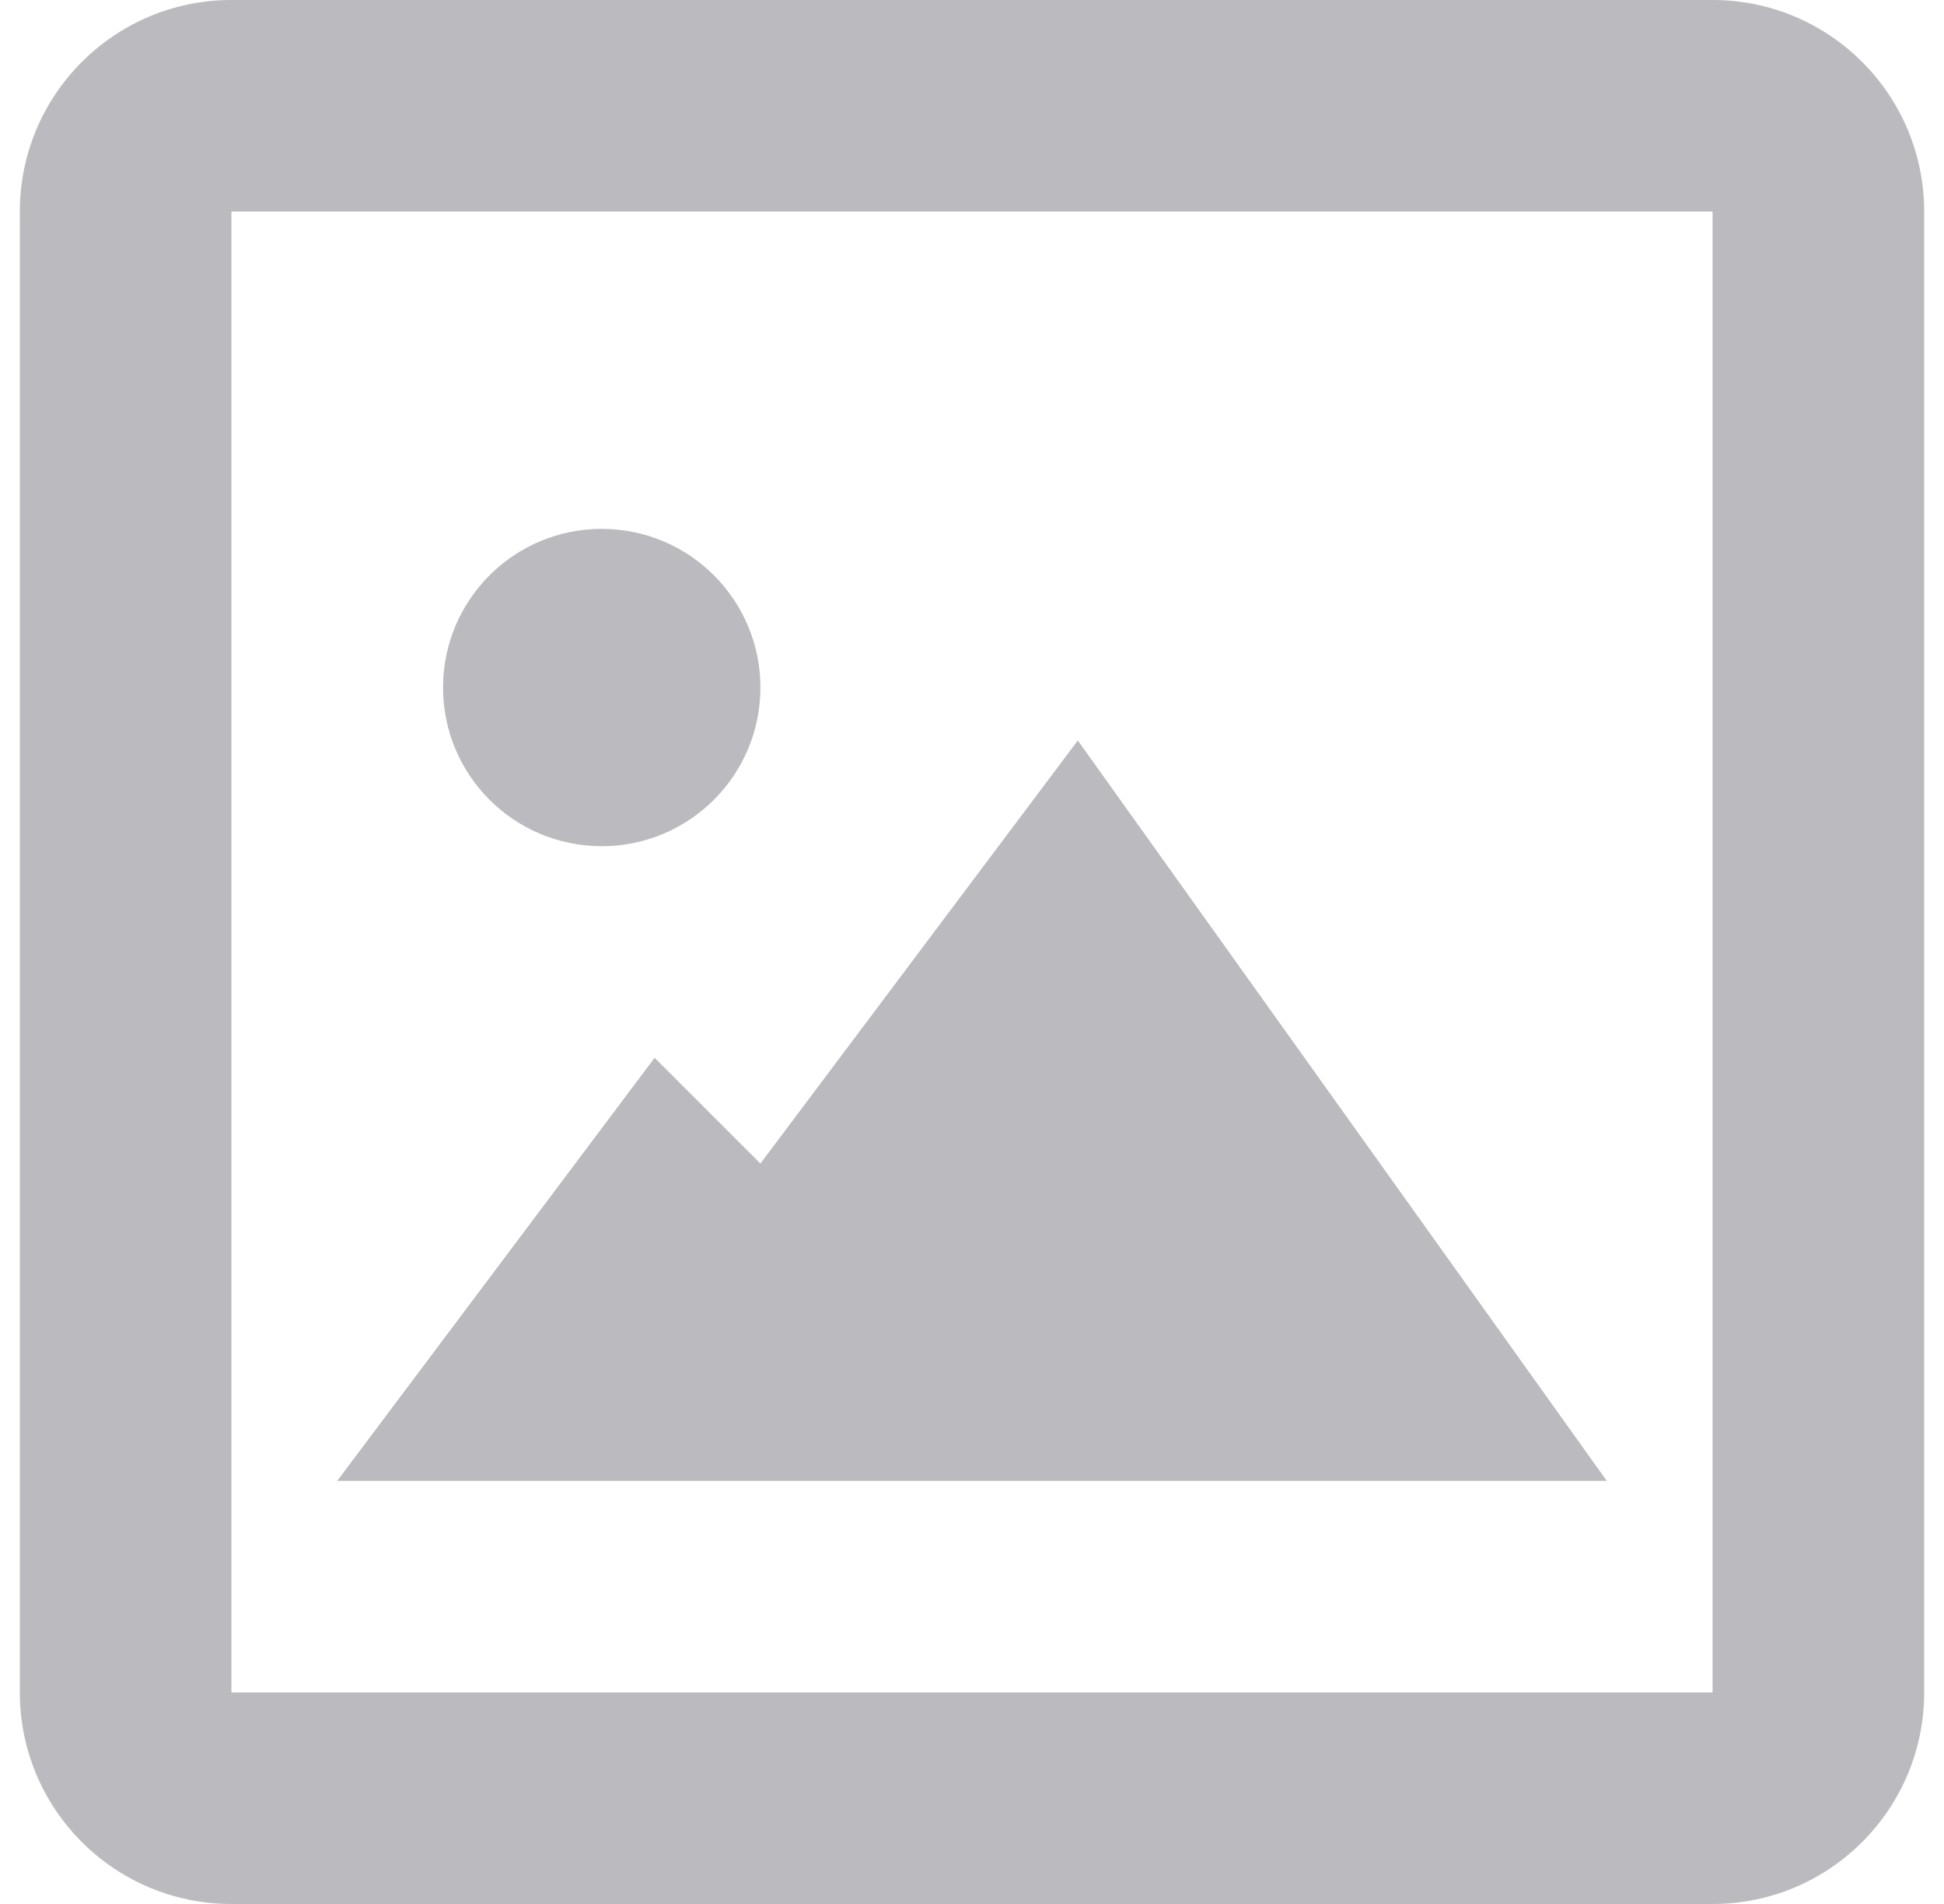 <svg width="49" height="48" viewBox="0 0 49 48" fill="none" xmlns="http://www.w3.org/2000/svg">
<path d="M43.167 48H5.833C2.888 48 0.5 45.612 0.5 42.667V5.333C0.5 2.388 2.888 0 5.833 0H43.167C46.112 0 48.5 2.388 48.5 5.333V42.667C48.5 45.612 46.112 48 43.167 48ZM5.833 5.333V42.667H43.167V5.333H5.833ZM40.5 37.333H8.5L16.5 26.667L19.167 29.333L27.167 18.667L40.5 37.333ZM15.167 21.333C12.957 21.333 11.167 19.543 11.167 17.333C11.167 15.124 12.957 13.333 15.167 13.333C17.376 13.333 19.167 15.124 19.167 17.333C19.167 19.543 17.376 21.333 15.167 21.333Z" fill="#BBBBBF"/>
</svg>
